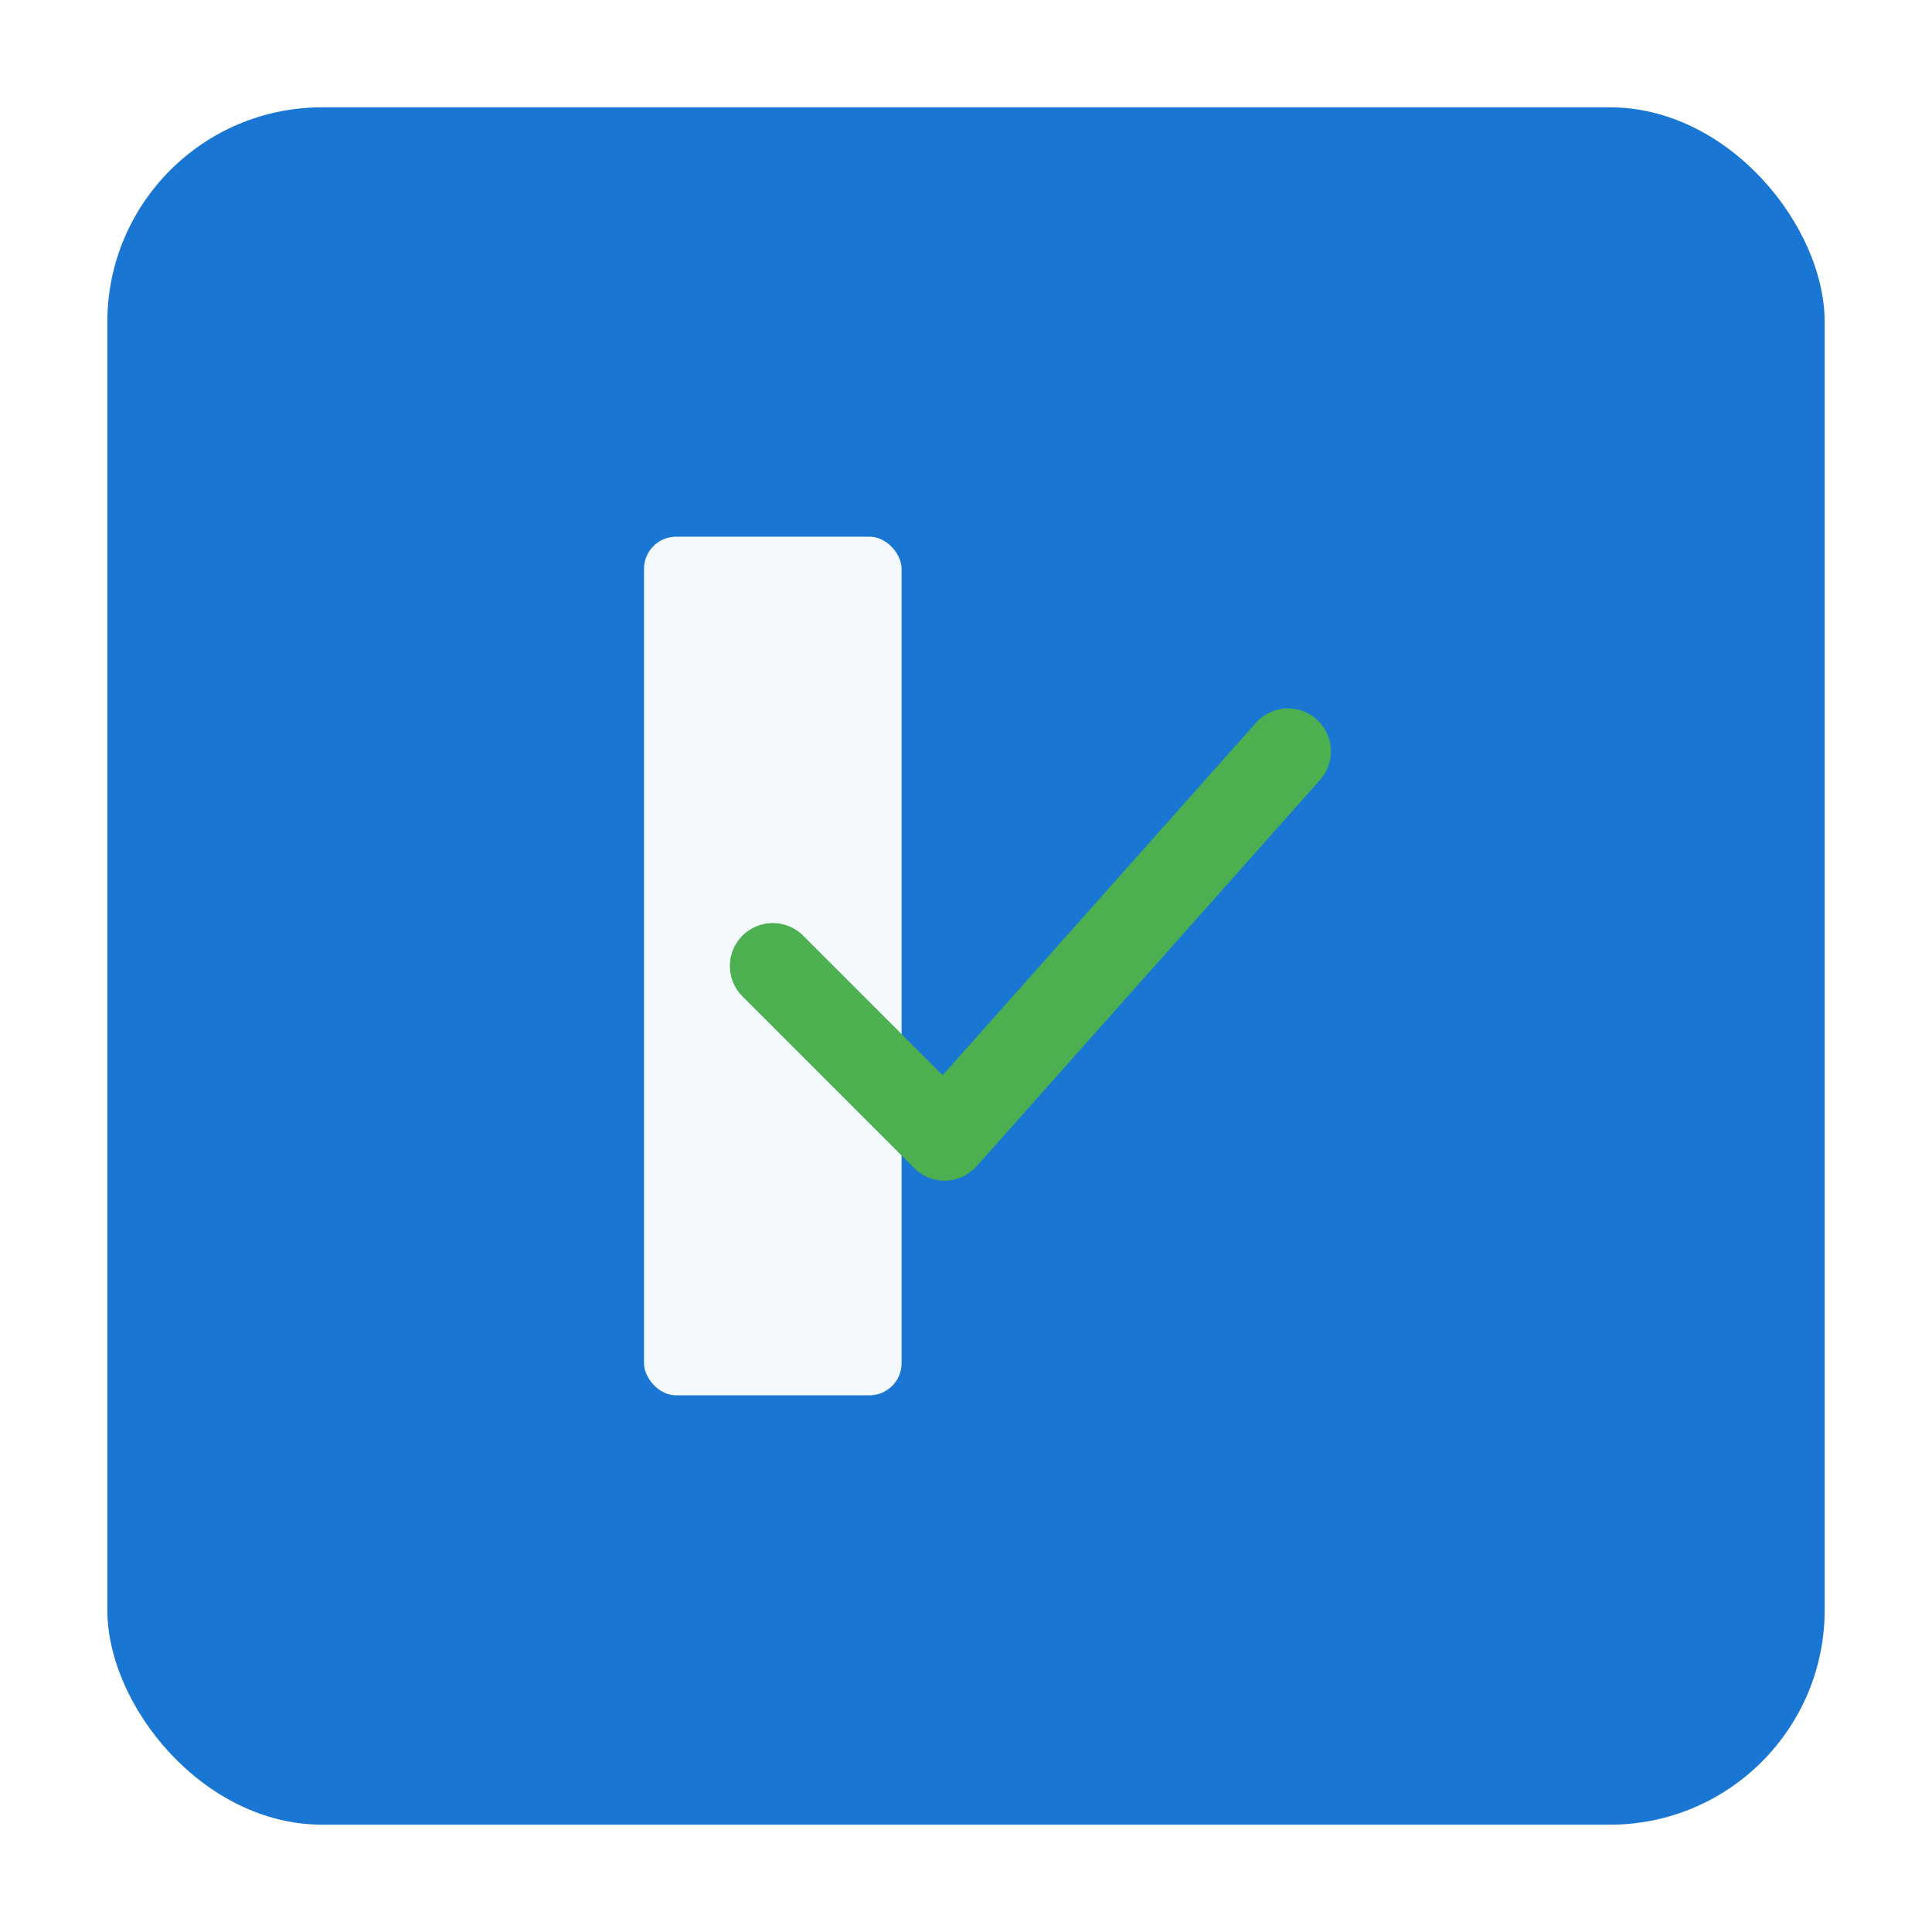 <svg width="180" height="180" viewBox="0 0 180 180" xmlns="http://www.w3.org/2000/svg">
  <rect width="180" height="180" fill="white"/>
  <rect x="10" y="10" width="160" height="160" rx="20" fill="#1976D2"/>
  
  <!-- Logo icon centered for Apple -->
  <g transform="translate(60, 50)">
    <!-- Sütun -->
    <rect x="0" y="0" width="24" height="80" rx="3" fill="white" opacity="0.95"/>
    
    <!-- Onay İşareti -->
    <path d="M12 40 L28 56 L60 20" 
          stroke="#4CAF50" 
          stroke-width="8" 
          fill="none" 
          stroke-linecap="round" 
          stroke-linejoin="round"/>
  </g>
</svg>
